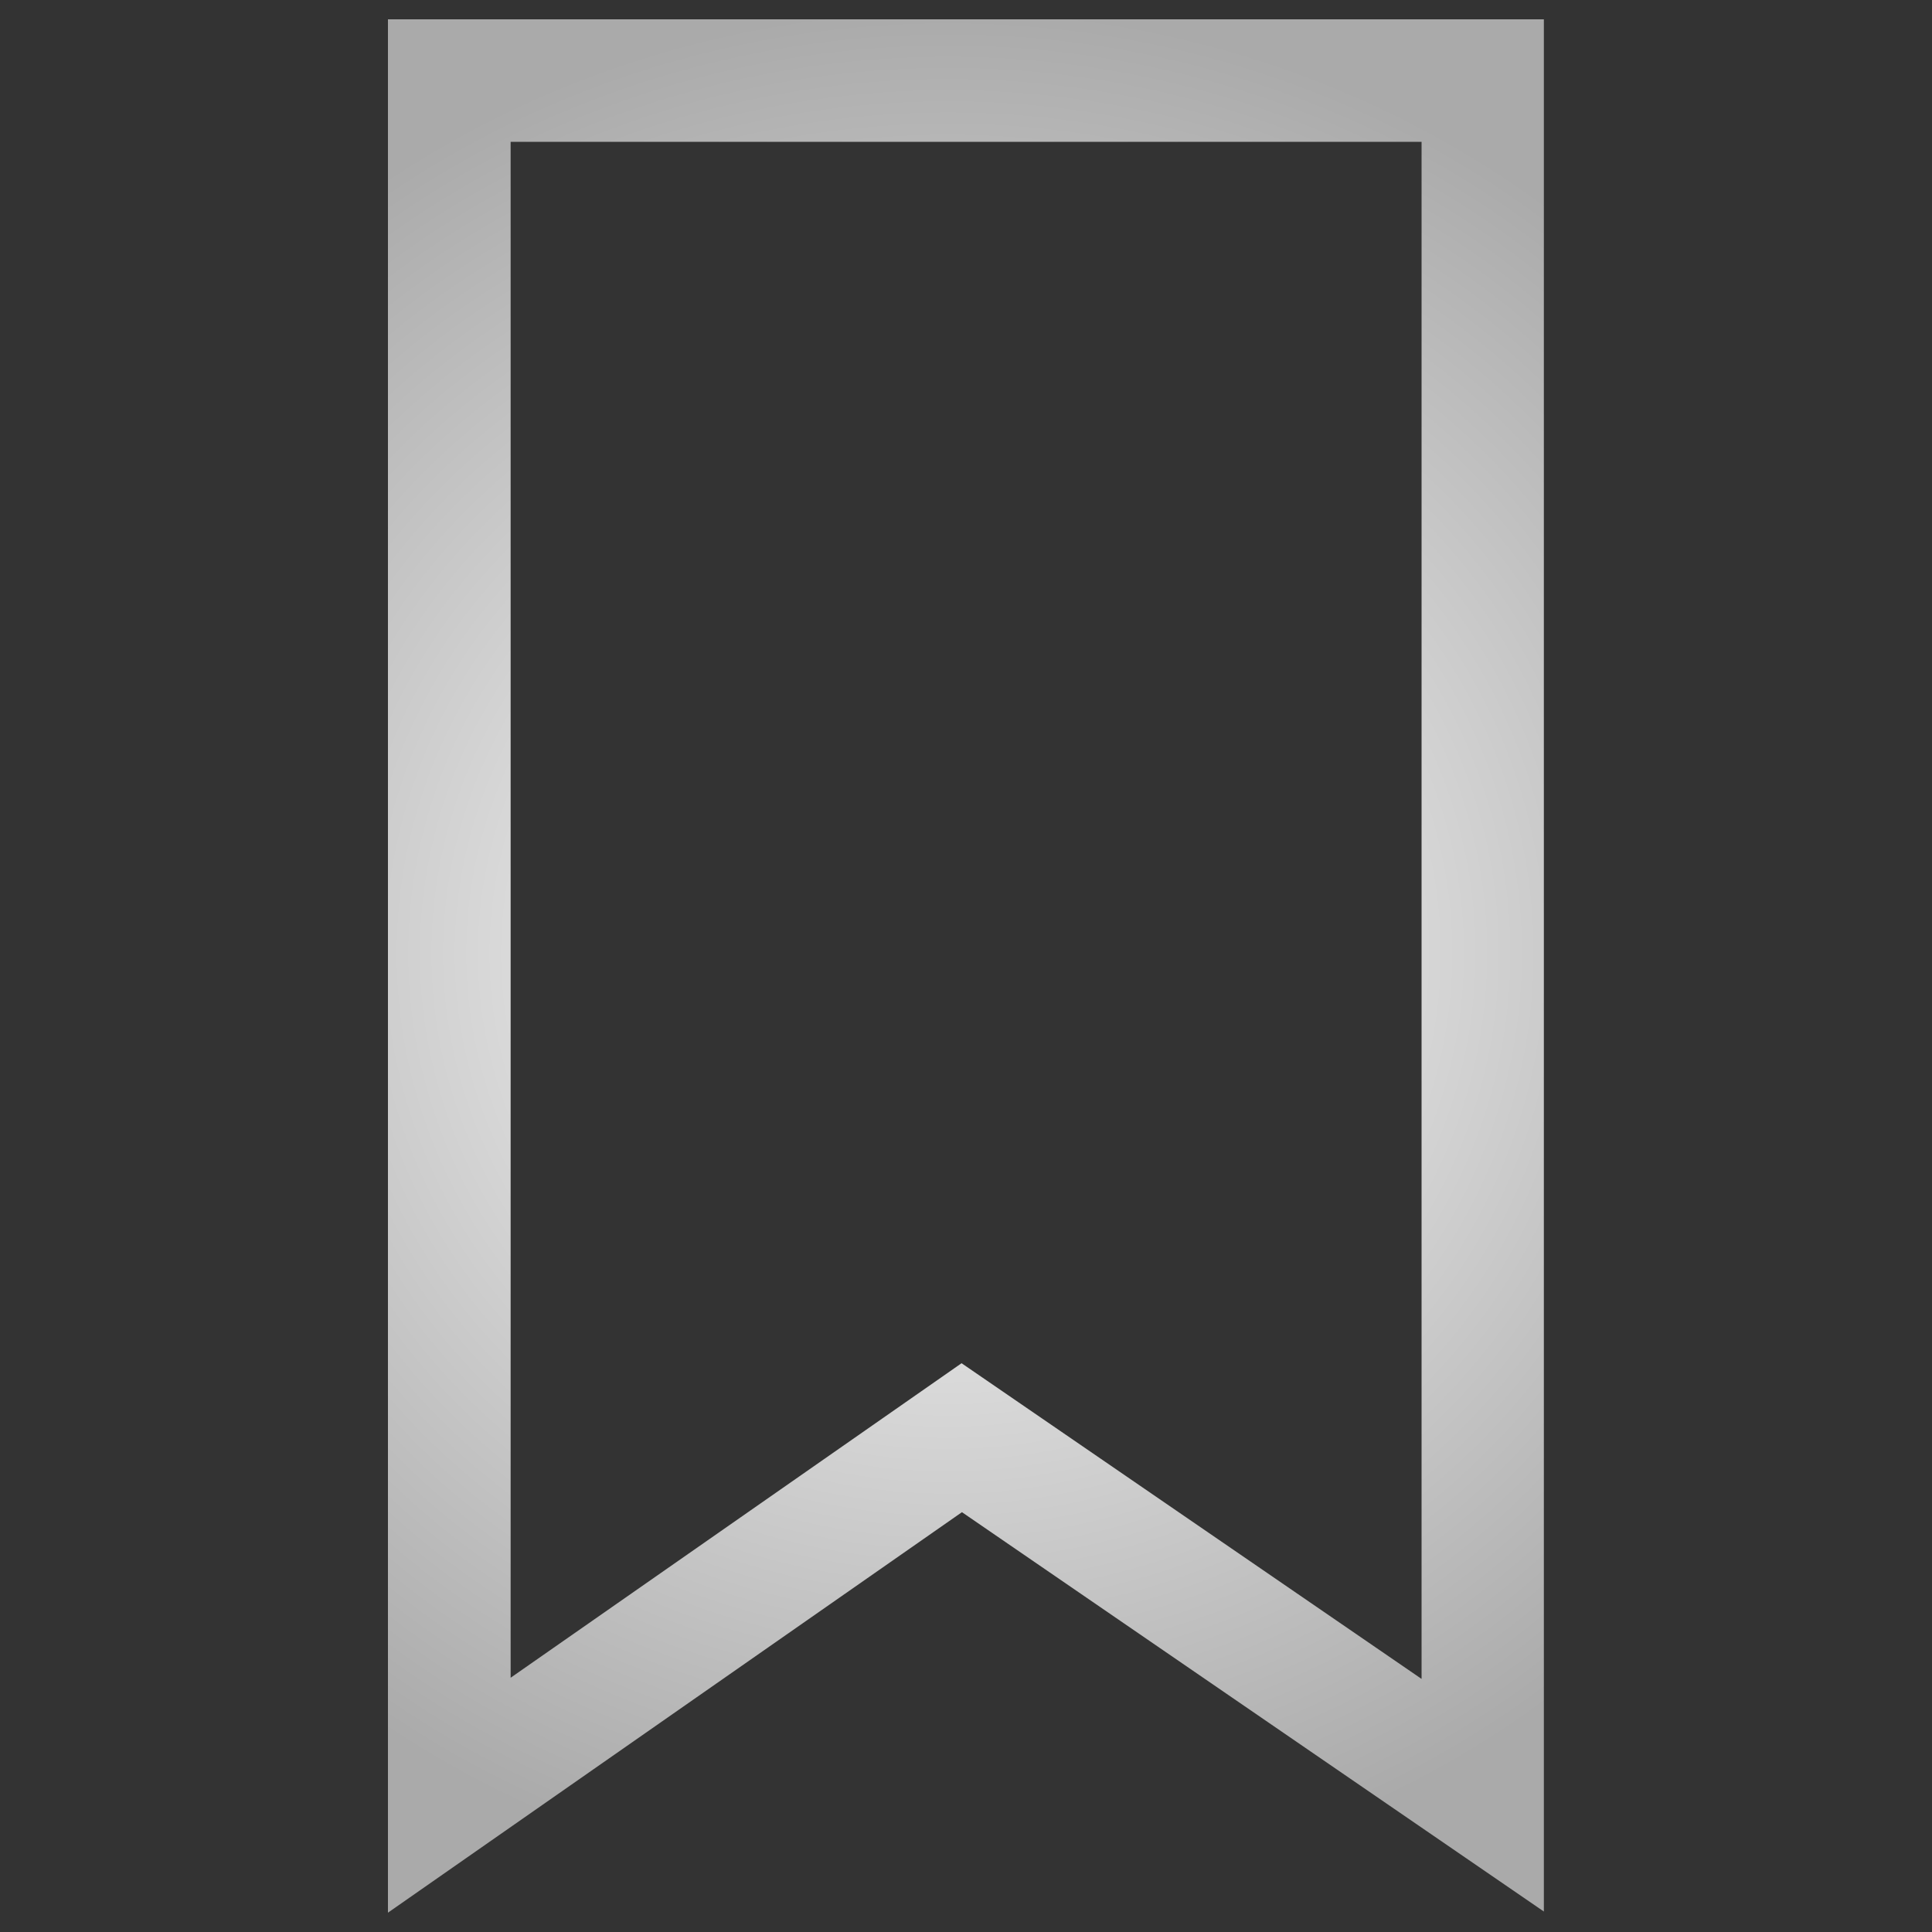 <?xml version="1.0" encoding="UTF-8" standalone="no"?>
<!-- Svg Vector Icons : http://www.onlinewebfonts.com/icon -->

<svg
   version="1.1"
   x="0px"
   y="0px"
   viewBox="0 0 1000 1000"
   enable-background="new 0 0 1000 1000"
   xml:space="preserve"
   id="svg15"
   xmlns:xlink="http://www.w3.org/1999/xlink"
   xmlns="http://www.w3.org/2000/svg"
   xmlns:svg="http://www.w3.org/2000/svg"><rect x="0" y="0" width="1000" height="1000" fill="#333333" stroke="none"/><defs
   id="defs19"><linearGradient
     id="linearGradient6836"><stop
       style="stop-color:#FFFFFF;stop-opacity:1;"
       offset="0"
       id="stop6832" /><stop
       style="stop-color:#AAAAAA;stop-opacity:1"
       offset="1"
       id="stop6834" /></linearGradient><radialGradient
     xlink:href="#linearGradient6836"
     id="radialGradient7898"
     cx="490.252"
     cy="495.904"
     fx="490.252"
     fy="495.904"
     r="299.15"
     gradientTransform="matrix(1.706,-0.017,0.017,1.638,-354.27,-310.5)"
     gradientUnits="userSpaceOnUse" /></defs>
<g
   id="g13"
   style="fill:url(#radialGradient7898);fill-opacity:1"><path
     d="M200.8,10v980l297.1-207.3l301.2,206.7V10H200.8z M735.8,869L497.7,705.6L264.3,868.4v-795h471.5V869L735.8,869z"
     id="path11"
     style="fill:url(#radialGradient7898);fill-opacity:1" /></g>
</svg>

